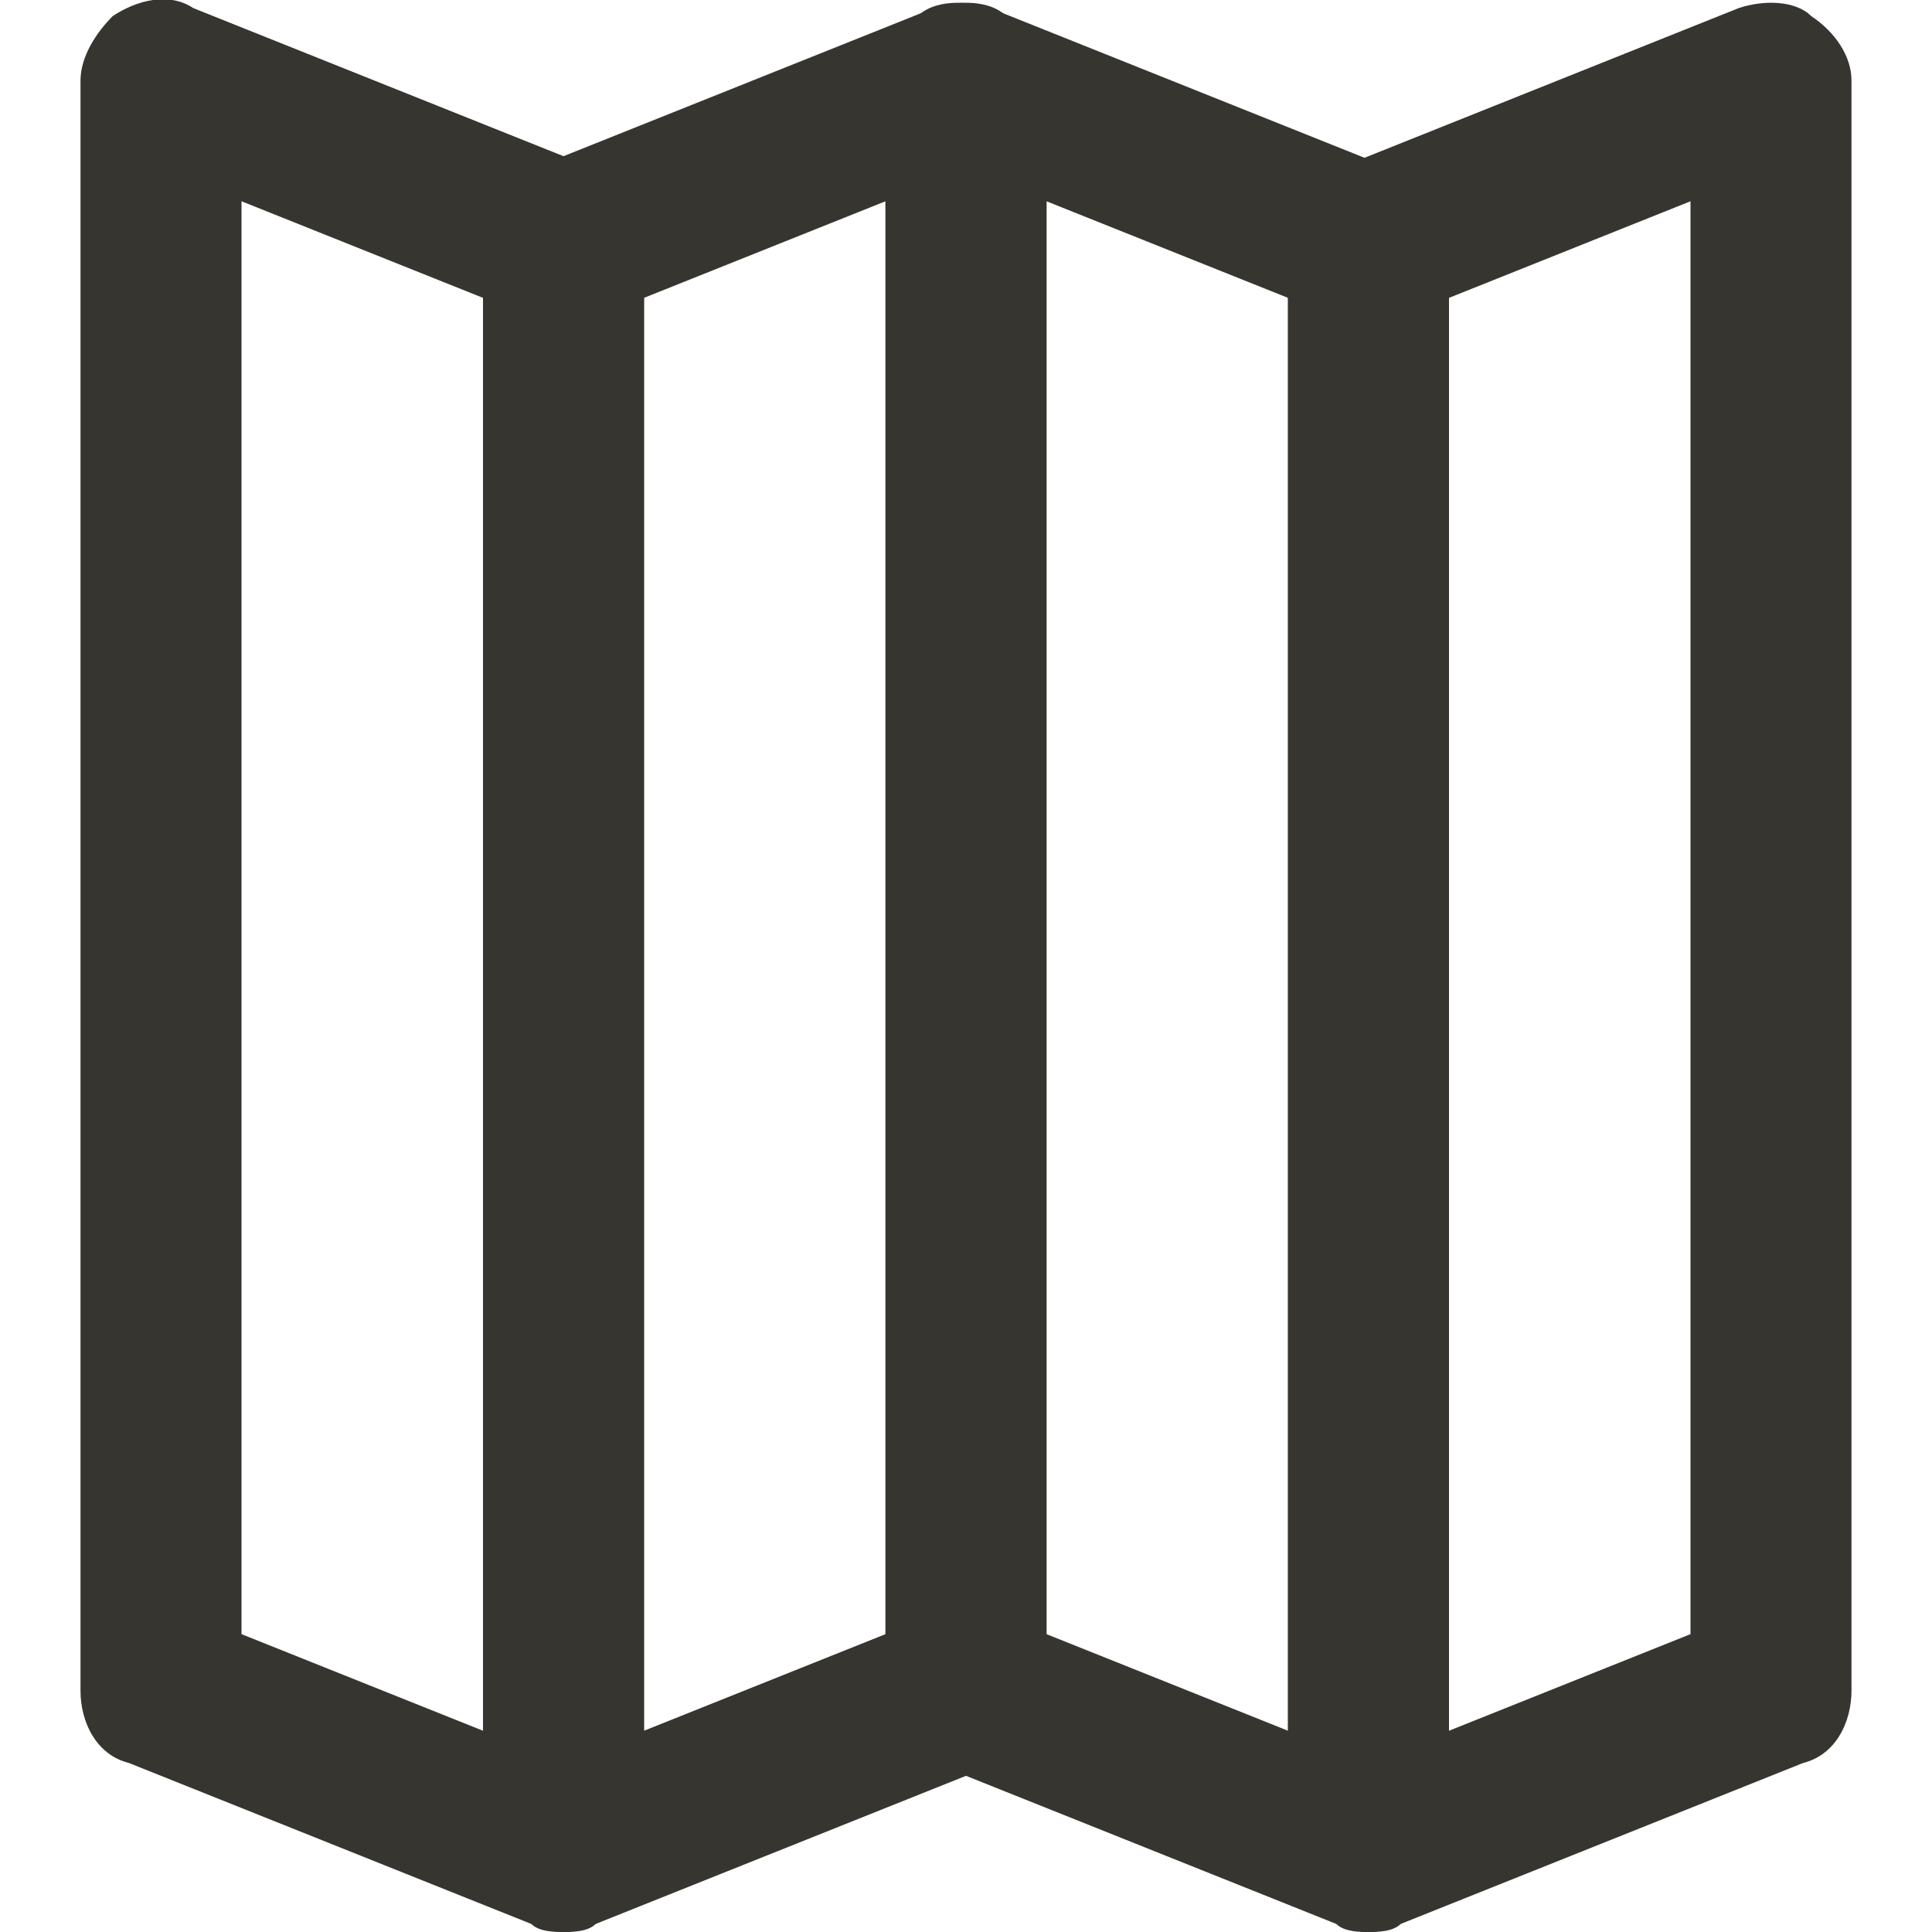 <!-- Generated by IcoMoon.io -->
<svg version="1.1" xmlns="http://www.w3.org/2000/svg" width="280" height="280" viewBox="0 0 280 280">
<title>mi-map</title>
<path fill="#37352f" d="M198.333 280c-2.333 0-4.667-1.167-7-2.333-2.333-2.333-4.667-5.833-4.667-9.333v-233.333c0-4.667 2.333-9.333 7-10.5l58.333-23.333c3.5-1.167 8.167-1.167 10.5 1.167 3.5 2.333 5.833 5.833 5.833 9.333v233.333c0 4.667-2.333 9.333-7 10.5l-58.333 23.333c-1.167 1.167-3.5 1.167-4.667 1.167zM210 43.167v207.667l35-14v-207.667l-35 14z"></path>
<path fill="#37352f" d="M81.667 280c-2.333 0-4.667-1.167-7-2.333-2.333-2.333-4.667-5.833-4.667-9.333v-233.333c0-4.667 2.333-9.333 7-10.5l58.333-23.333c3.5-1.167 8.167-1.167 10.5 1.167s5.833 5.833 5.833 9.333v233.333c0 4.667-2.333 9.333-7 10.5l-58.333 23.333c-1.167 1.167-3.5 1.167-4.667 1.167zM93.333 43.167v207.667l35-14v-207.667l-35 14z"></path>
<path fill="#37352f" d="M198.333 280c-1.167 0-3.5 0-4.667-1.167l-58.333-23.333c-4.667-1.167-7-5.833-7-10.5v-233.333c0-3.5 2.333-7 4.667-9.333s7-2.333 10.5-1.167l58.333 23.333c5.833 1.167 8.167 5.833 8.167 10.5v233.333c0 3.5-2.333 7-4.667 9.333-2.333 1.167-4.667 2.333-7 2.333zM151.667 236.833l35 14v-207.667l-35-14v207.667z"></path>
<path fill="#37352f" d="M81.667 280c-1.167 0-3.5 0-4.667-1.167l-58.333-23.333c-4.667-1.167-7-5.833-7-10.5v-233.333c0-3.5 2.333-7 4.667-9.333 3.5-2.333 8.167-3.5 11.667-1.167l58.333 23.333c4.667 1.167 7 5.833 7 10.5v233.333c0 3.5-2.333 7-4.667 9.333-2.333 1.167-4.667 2.333-7 2.333zM35 236.833l35 14v-207.667l-35-14v207.667z"></path>
</svg>
